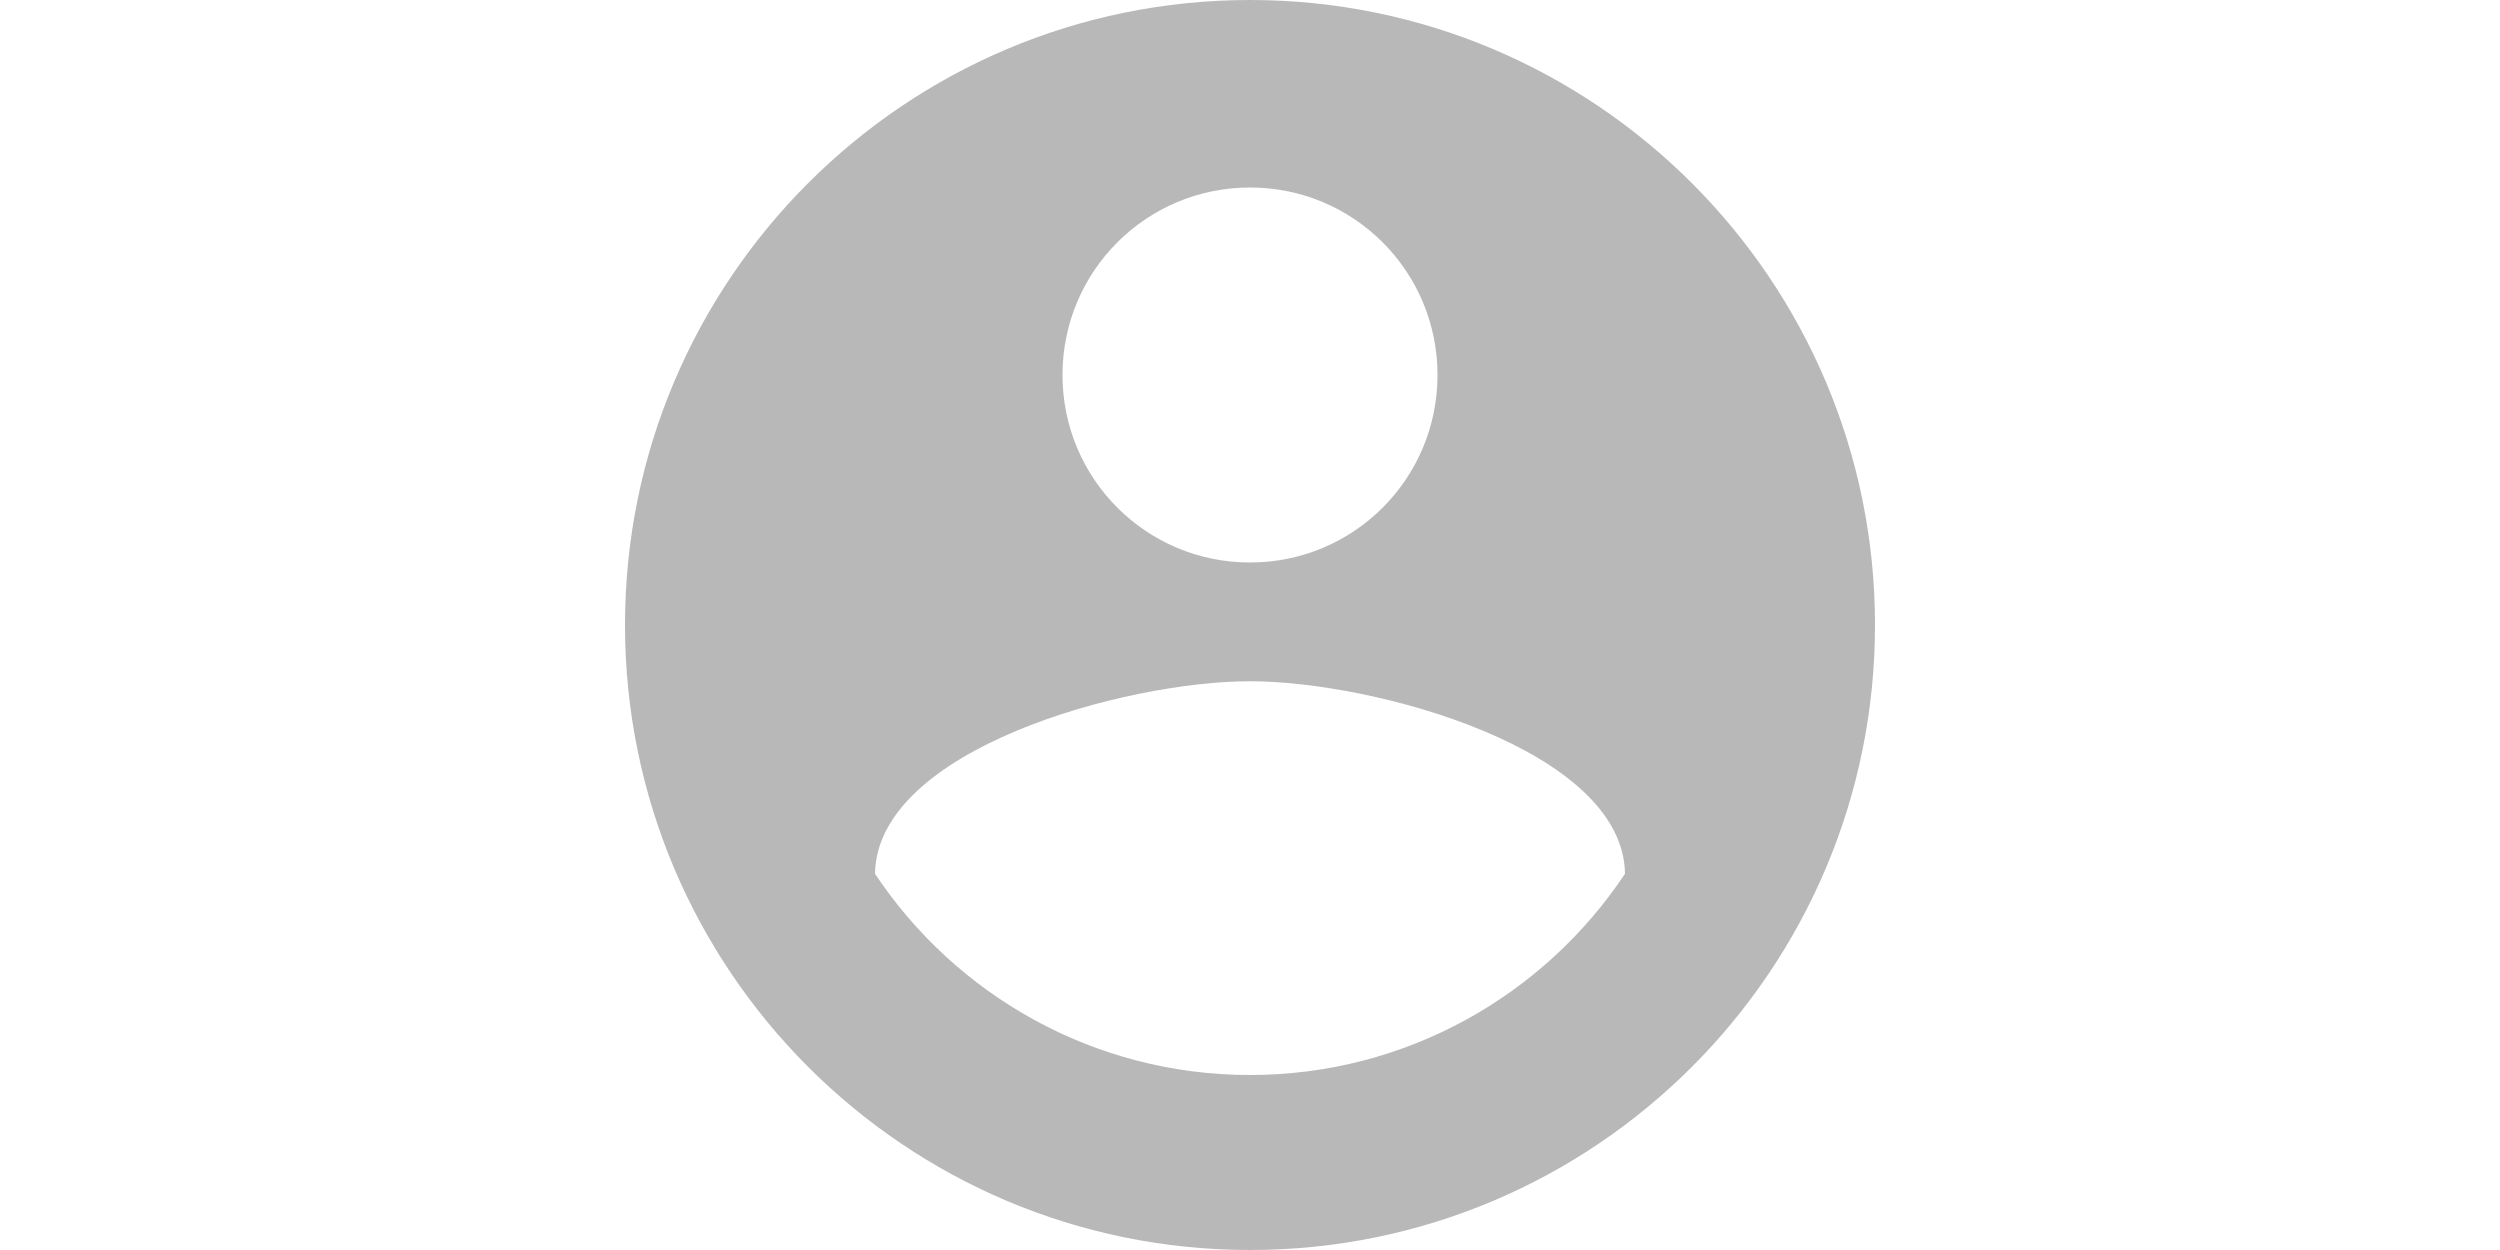 <svg width="48" height="24" viewBox="0 0 48 24" fill="none" xmlns="http://www.w3.org/2000/svg">
<rect width="48" height="24" fill="white"/>
<path d="M24 0C17.376 0 12 5.376 12 12C12 18.624 17.376 24 24 24C30.624 24 36 18.624 36 12C36 5.376 30.624 0 24 0ZM24 3.6C25.992 3.6 27.6 5.208 27.6 7.2C27.6 9.192 25.992 10.8 24 10.8C22.008 10.8 20.4 9.192 20.4 7.2C20.4 5.208 22.008 3.6 24 3.6ZM24 20.64C21 20.64 18.348 19.104 16.8 16.776C16.836 14.388 21.6 13.08 24 13.08C26.388 13.08 31.164 14.388 31.2 16.776C29.652 19.104 27 20.64 24 20.64Z" fill="#B8B8B8"/>
</svg>
